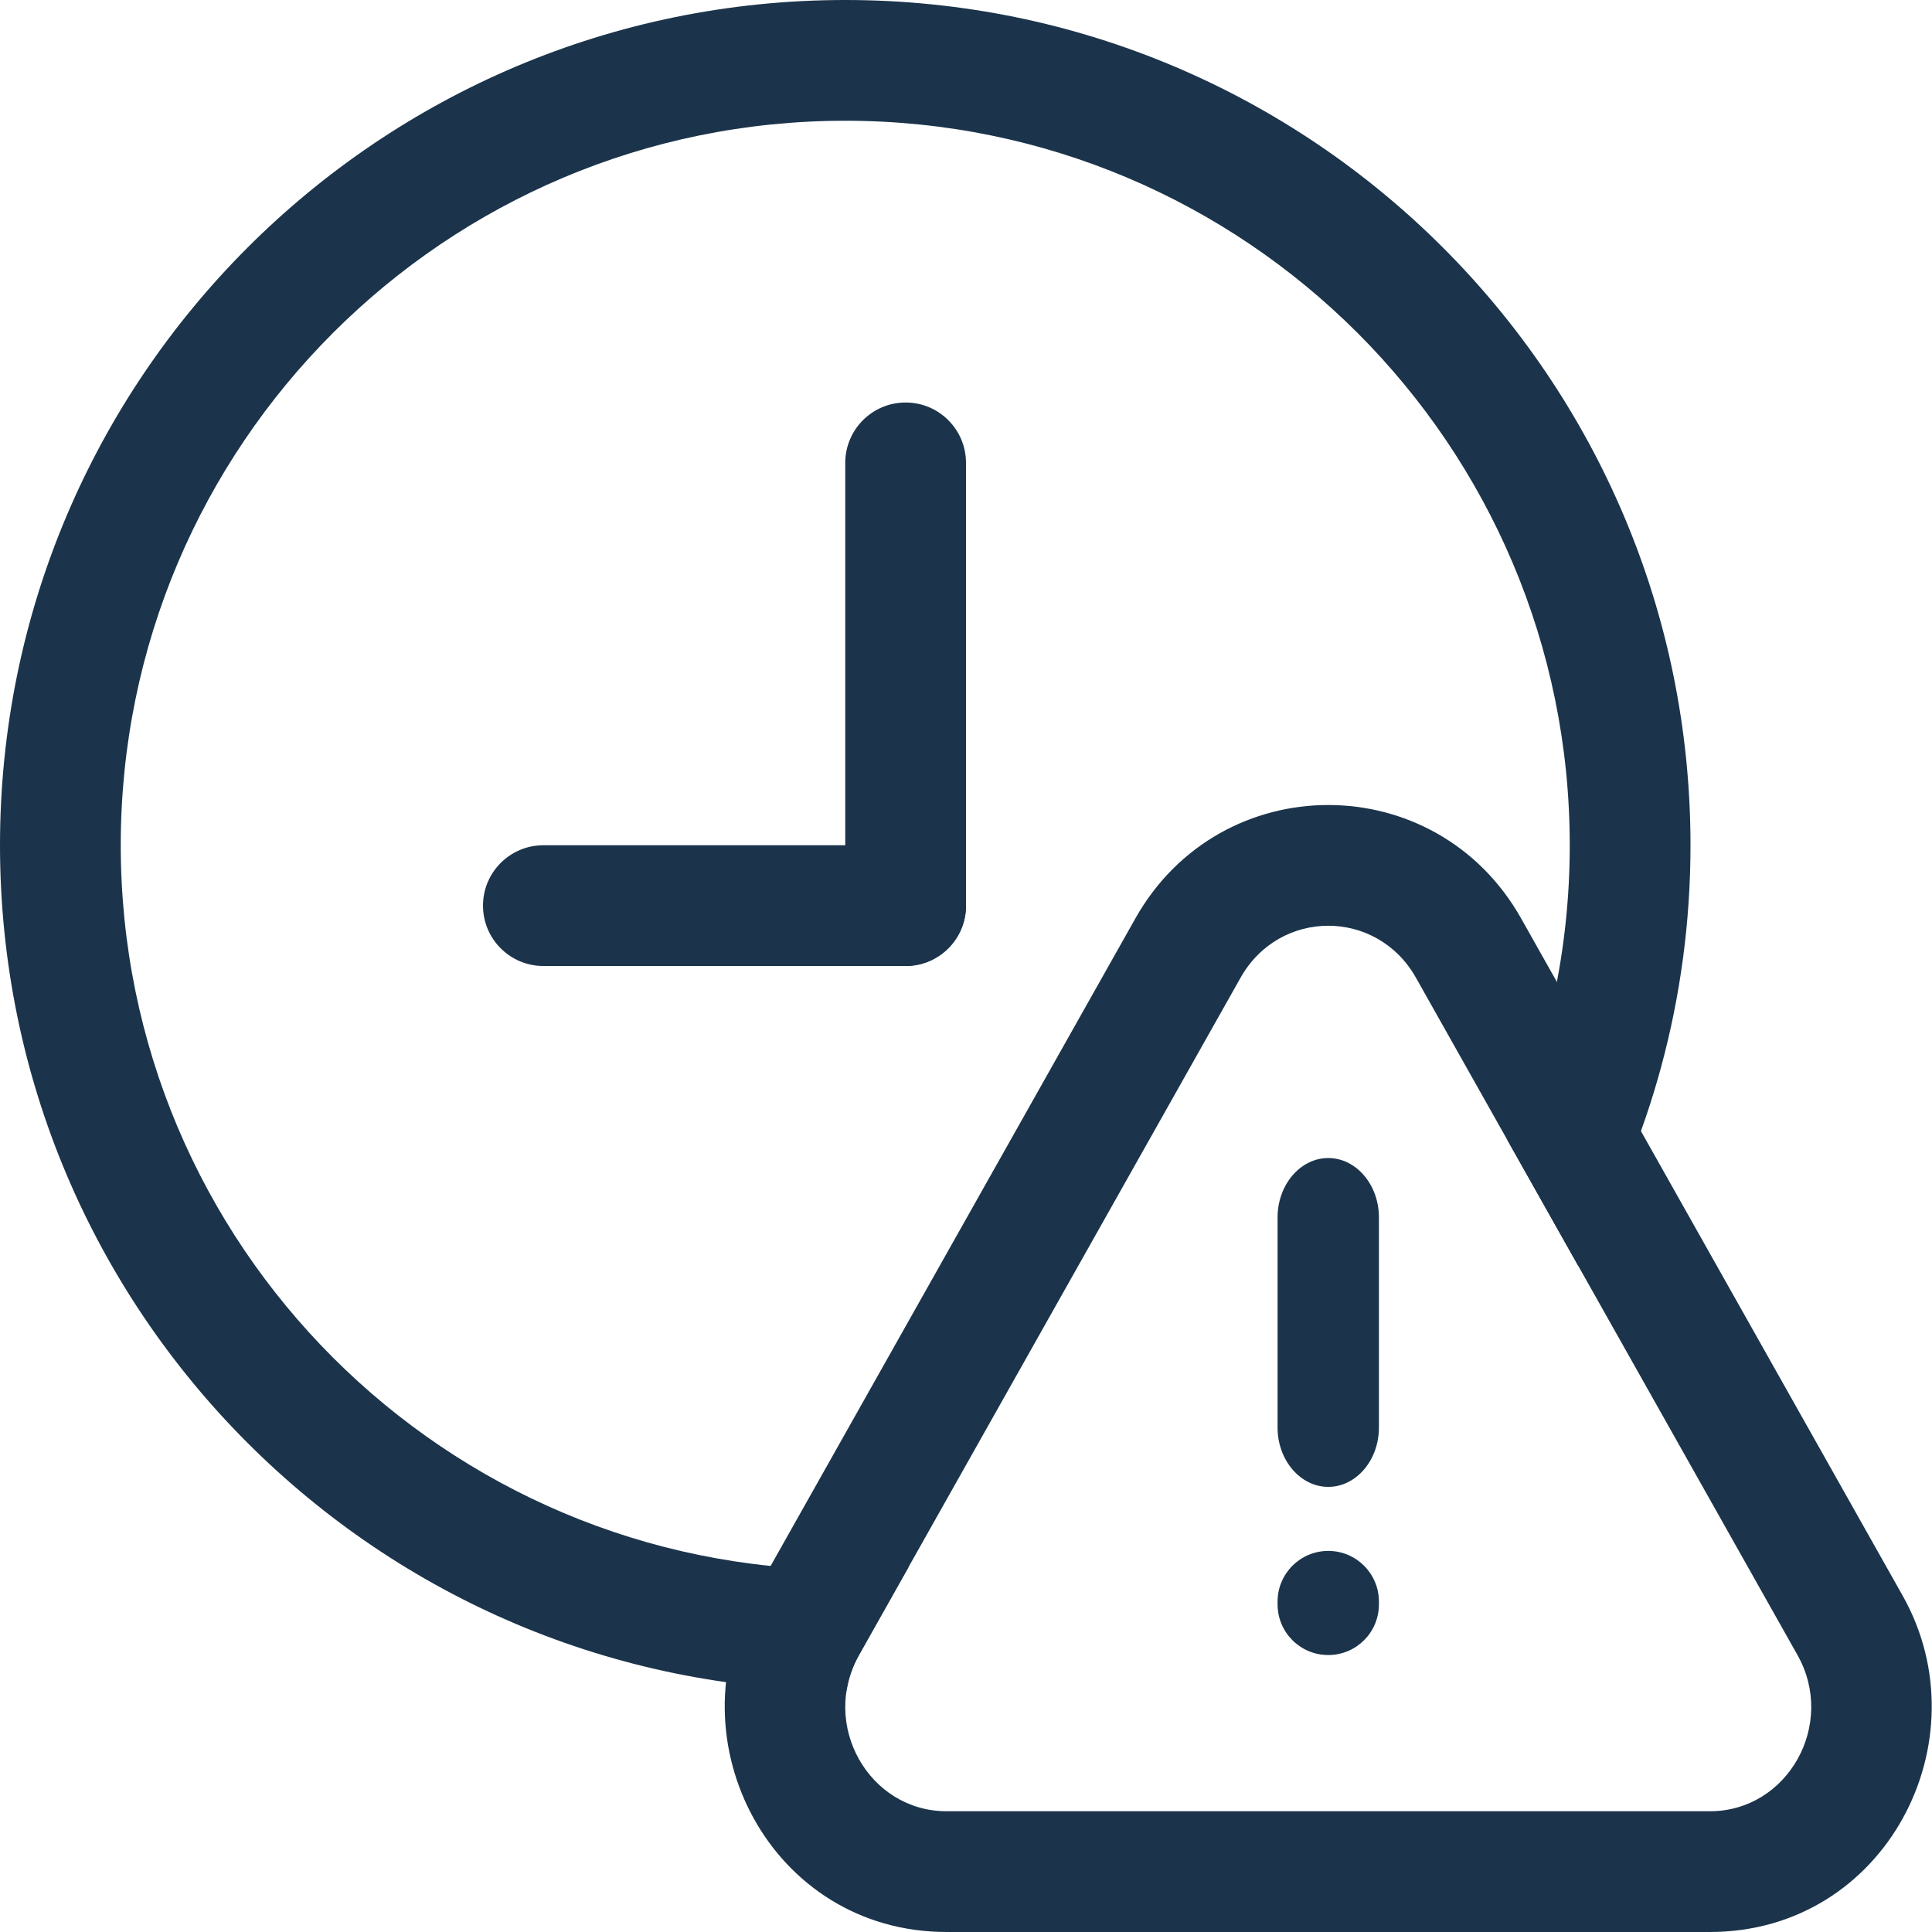 <svg width="48" height="48" viewBox="0 0 48 48" fill="none" xmlns="http://www.w3.org/2000/svg">
<path fill-rule="evenodd" clip-rule="evenodd" d="M22.574 38.932C22.055 38.977 21.53 39 21 39C11.059 39 3 30.941 3 21C3 11.059 11.059 3 21 3C30.941 3 39 11.059 39 21C39 23.607 38.446 26.084 37.449 28.321L39.215 31.457C40.987 28.378 42 24.807 42 21C42 9.402 32.598 0 21 0C9.402 0 0 9.402 0 21C0 32.598 9.402 42 21 42C21.011 42 21.022 42 21.032 42C21.08 41.702 21.181 41.405 21.342 41.119L22.574 38.932Z" fill="#1B344B"/>
<path fill-rule="evenodd" clip-rule="evenodd" d="M37.792 22.818L47.272 39.646C47.272 39.646 47.272 39.646 47.272 39.646C49.298 43.242 46.855 48 42.48 48H23.52C19.144 48 16.701 43.243 18.728 39.647C18.728 39.647 18.728 39.647 18.728 39.647L28.208 22.818C30.325 19.061 35.675 19.061 37.792 22.818ZM44.658 41.119C45.628 42.84 44.419 45 42.48 45H23.52C21.581 45 20.372 42.84 21.341 41.119L30.822 24.29C31.791 22.57 34.208 22.57 35.178 24.29L44.658 41.119Z" fill="#1B344B"/>
<path d="M31.741 35.468C31.741 36.279 32.308 36.941 33 36.941C33.693 36.941 34.259 36.279 34.259 35.468V30.245C34.259 29.434 33.693 28.771 33 28.771C32.308 28.771 31.741 29.434 31.741 30.245V35.468Z" fill="#1B344B"/>
<path d="M31.741 39.86C31.741 40.556 32.305 41.119 33 41.119V41.119C33.696 41.119 34.259 40.556 34.259 39.86V39.791C34.259 39.096 33.696 38.532 33 38.532V38.532C32.305 38.532 31.741 39.096 31.741 39.791V39.86Z" fill="#1B344B"/>
<path fill-rule="evenodd" clip-rule="evenodd" d="M22.5 10C23.328 10 24 10.672 24 11.5L24 22.5C24 23.328 23.328 24 22.5 24C21.672 24 21 23.328 21 22.5L21 11.5C21 10.672 21.672 10 22.5 10Z" fill="#1B344B"/>
<path fill-rule="evenodd" clip-rule="evenodd" d="M12 22.5C12 21.672 12.672 21 13.5 21L22.5 21C23.328 21 24 21.672 24 22.5C24 23.328 23.328 24 22.5 24L13.5 24C12.672 24 12 23.328 12 22.5Z" fill="#1B344B"/>
</svg>
